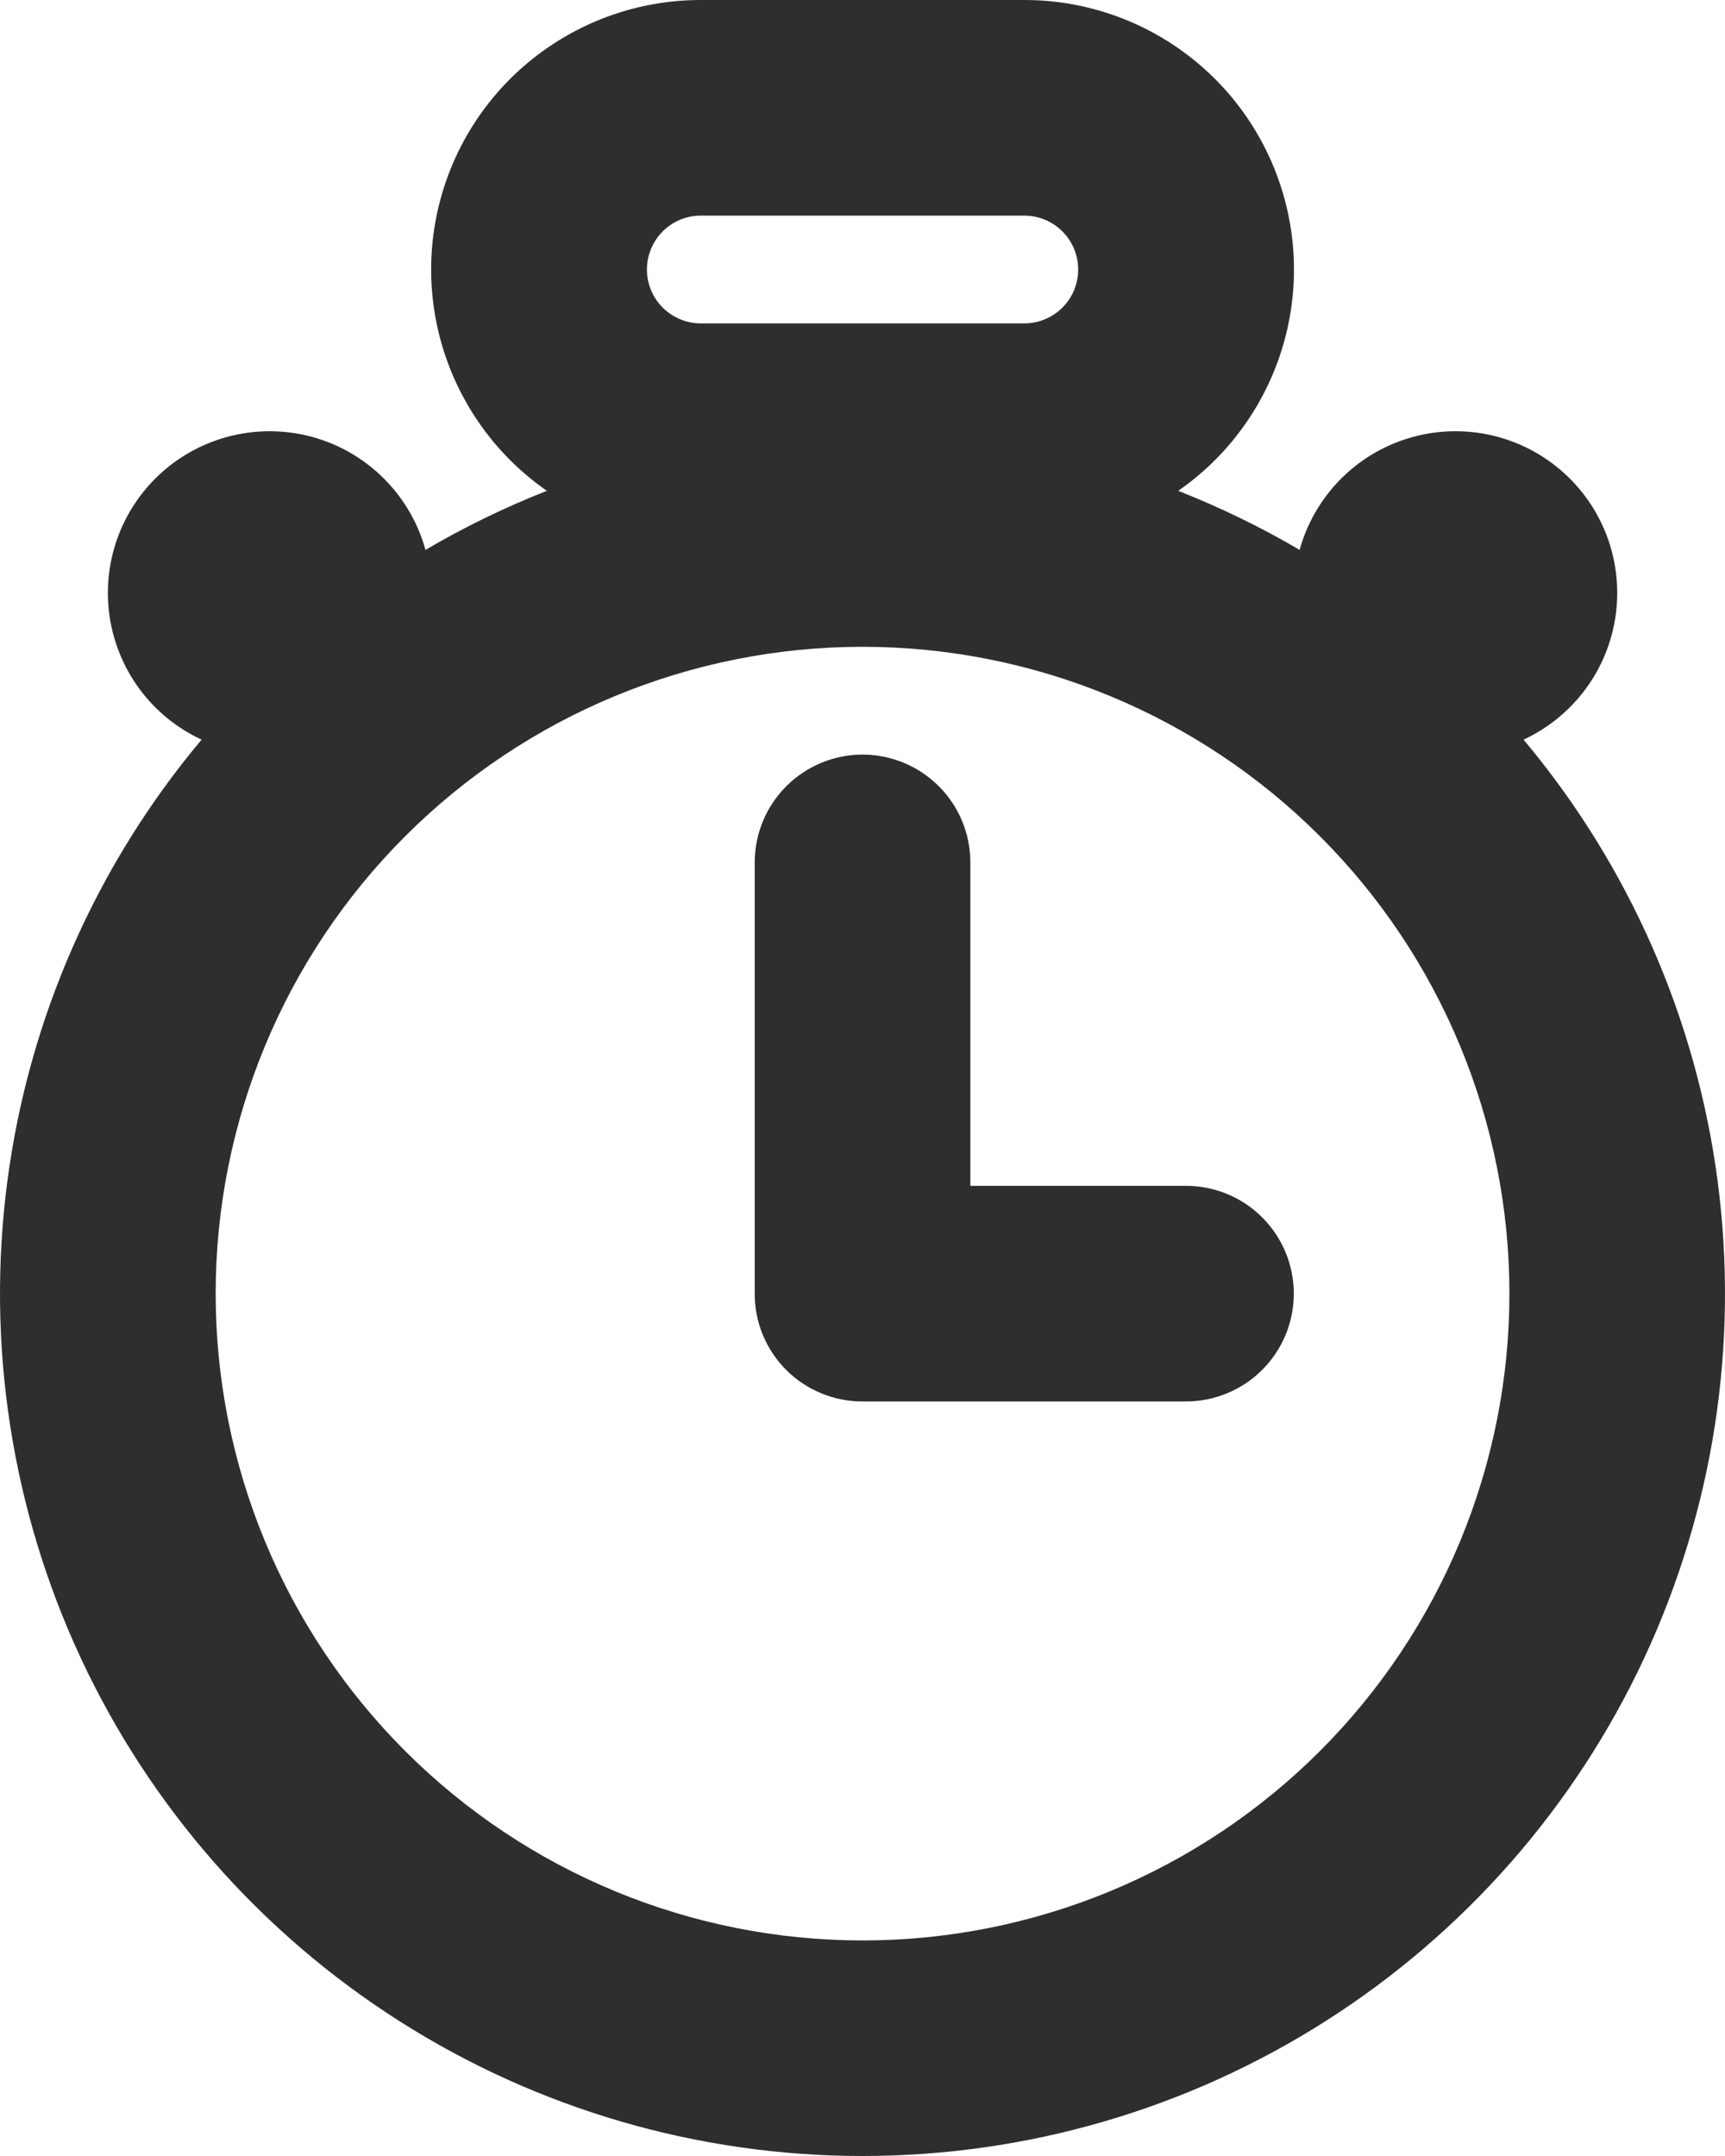 <svg width="40" height="50" viewBox="0 0 40 50" fill="none"
    xmlns="http://www.w3.org/2000/svg">
    <path d="M22.501 27.501H27.501C28.164 27.501 28.8 27.764 29.269 28.233C29.738 28.702 30.001 29.338 30.001 30.001C30.001 30.664 29.738 31.3 29.269 31.768C28.8 32.237 28.164 32.501 27.501 32.501H20.001C19.673 32.502 19.347 32.438 19.043 32.312C18.74 32.187 18.464 32.003 18.231 31.771C17.999 31.538 17.815 31.262 17.689 30.959C17.564 30.655 17.5 30.329 17.501 30.001V20C17.501 19.337 17.765 18.701 18.233 18.233C18.702 17.764 19.338 17.5 20.001 17.5C20.664 17.5 21.3 17.764 21.769 18.233C22.238 18.701 22.501 19.337 22.501 20V27.501ZM4.674 17.153C4.103 16.888 3.607 16.483 3.233 15.977C2.86 15.47 2.62 14.877 2.535 14.253C2.451 13.629 2.525 12.994 2.751 12.406C2.977 11.818 3.347 11.297 3.827 10.89C4.308 10.483 4.883 10.203 5.5 10.077C6.116 9.951 6.755 9.982 7.357 10.167C7.959 10.353 8.504 10.687 8.942 11.139C9.381 11.591 9.699 12.146 9.866 12.753C10.767 12.223 11.708 11.765 12.681 11.383C11.588 10.623 10.766 9.534 10.335 8.274C9.903 7.015 9.886 5.65 10.284 4.38C10.683 3.109 11.476 1.999 12.55 1.212C13.623 0.424 14.92 -0.001 16.251 9.79727e-07H23.751C25.083 -0.001 26.38 0.424 27.453 1.212C28.526 1.999 29.32 3.109 29.718 4.38C30.117 5.65 30.099 7.015 29.668 8.274C29.237 9.534 28.415 10.623 27.321 11.383C28.296 11.768 29.239 12.225 30.136 12.753C30.304 12.146 30.622 11.591 31.06 11.139C31.499 10.687 32.044 10.353 32.646 10.167C33.247 9.982 33.886 9.951 34.503 10.077C35.12 10.203 35.695 10.483 36.175 10.89C36.656 11.297 37.026 11.818 37.252 12.406C37.477 12.994 37.551 13.629 37.467 14.253C37.383 14.877 37.143 15.47 36.769 15.977C36.395 16.483 35.9 16.888 35.329 17.153C37.773 20.07 39.335 23.624 39.83 27.398C40.325 31.172 39.733 35.009 38.124 38.458C36.514 41.907 33.954 44.825 30.743 46.869C27.533 48.914 23.806 50 20 50C16.194 50 12.467 48.914 9.257 46.869C6.046 44.825 3.486 41.907 1.876 38.458C0.267 35.009 -0.325 31.172 0.17 27.398C0.665 23.624 2.229 20.07 4.674 17.153ZM20.001 45.001C23.98 45.001 27.795 43.421 30.608 40.608C33.421 37.794 35.001 33.979 35.001 30.001C35.001 26.022 33.421 22.207 30.608 19.394C27.795 16.581 23.98 15 20.001 15C16.023 15 12.208 16.581 9.395 19.394C6.582 22.207 5.001 26.022 5.001 30.001C5.001 33.979 6.582 37.794 9.395 40.608C12.208 43.421 16.023 45.001 20.001 45.001ZM16.251 5C15.92 5 15.602 5.132 15.367 5.366C15.133 5.601 15.001 5.919 15.001 6.25C15.001 6.582 15.133 6.9 15.367 7.134C15.602 7.368 15.92 7.5 16.251 7.5H23.751C24.083 7.5 24.401 7.368 24.635 7.134C24.87 6.9 25.001 6.582 25.001 6.25C25.001 5.919 24.87 5.601 24.635 5.366C24.401 5.132 24.083 5 23.751 5H16.251Z" fill="#2E2E2E"/>
</svg>
